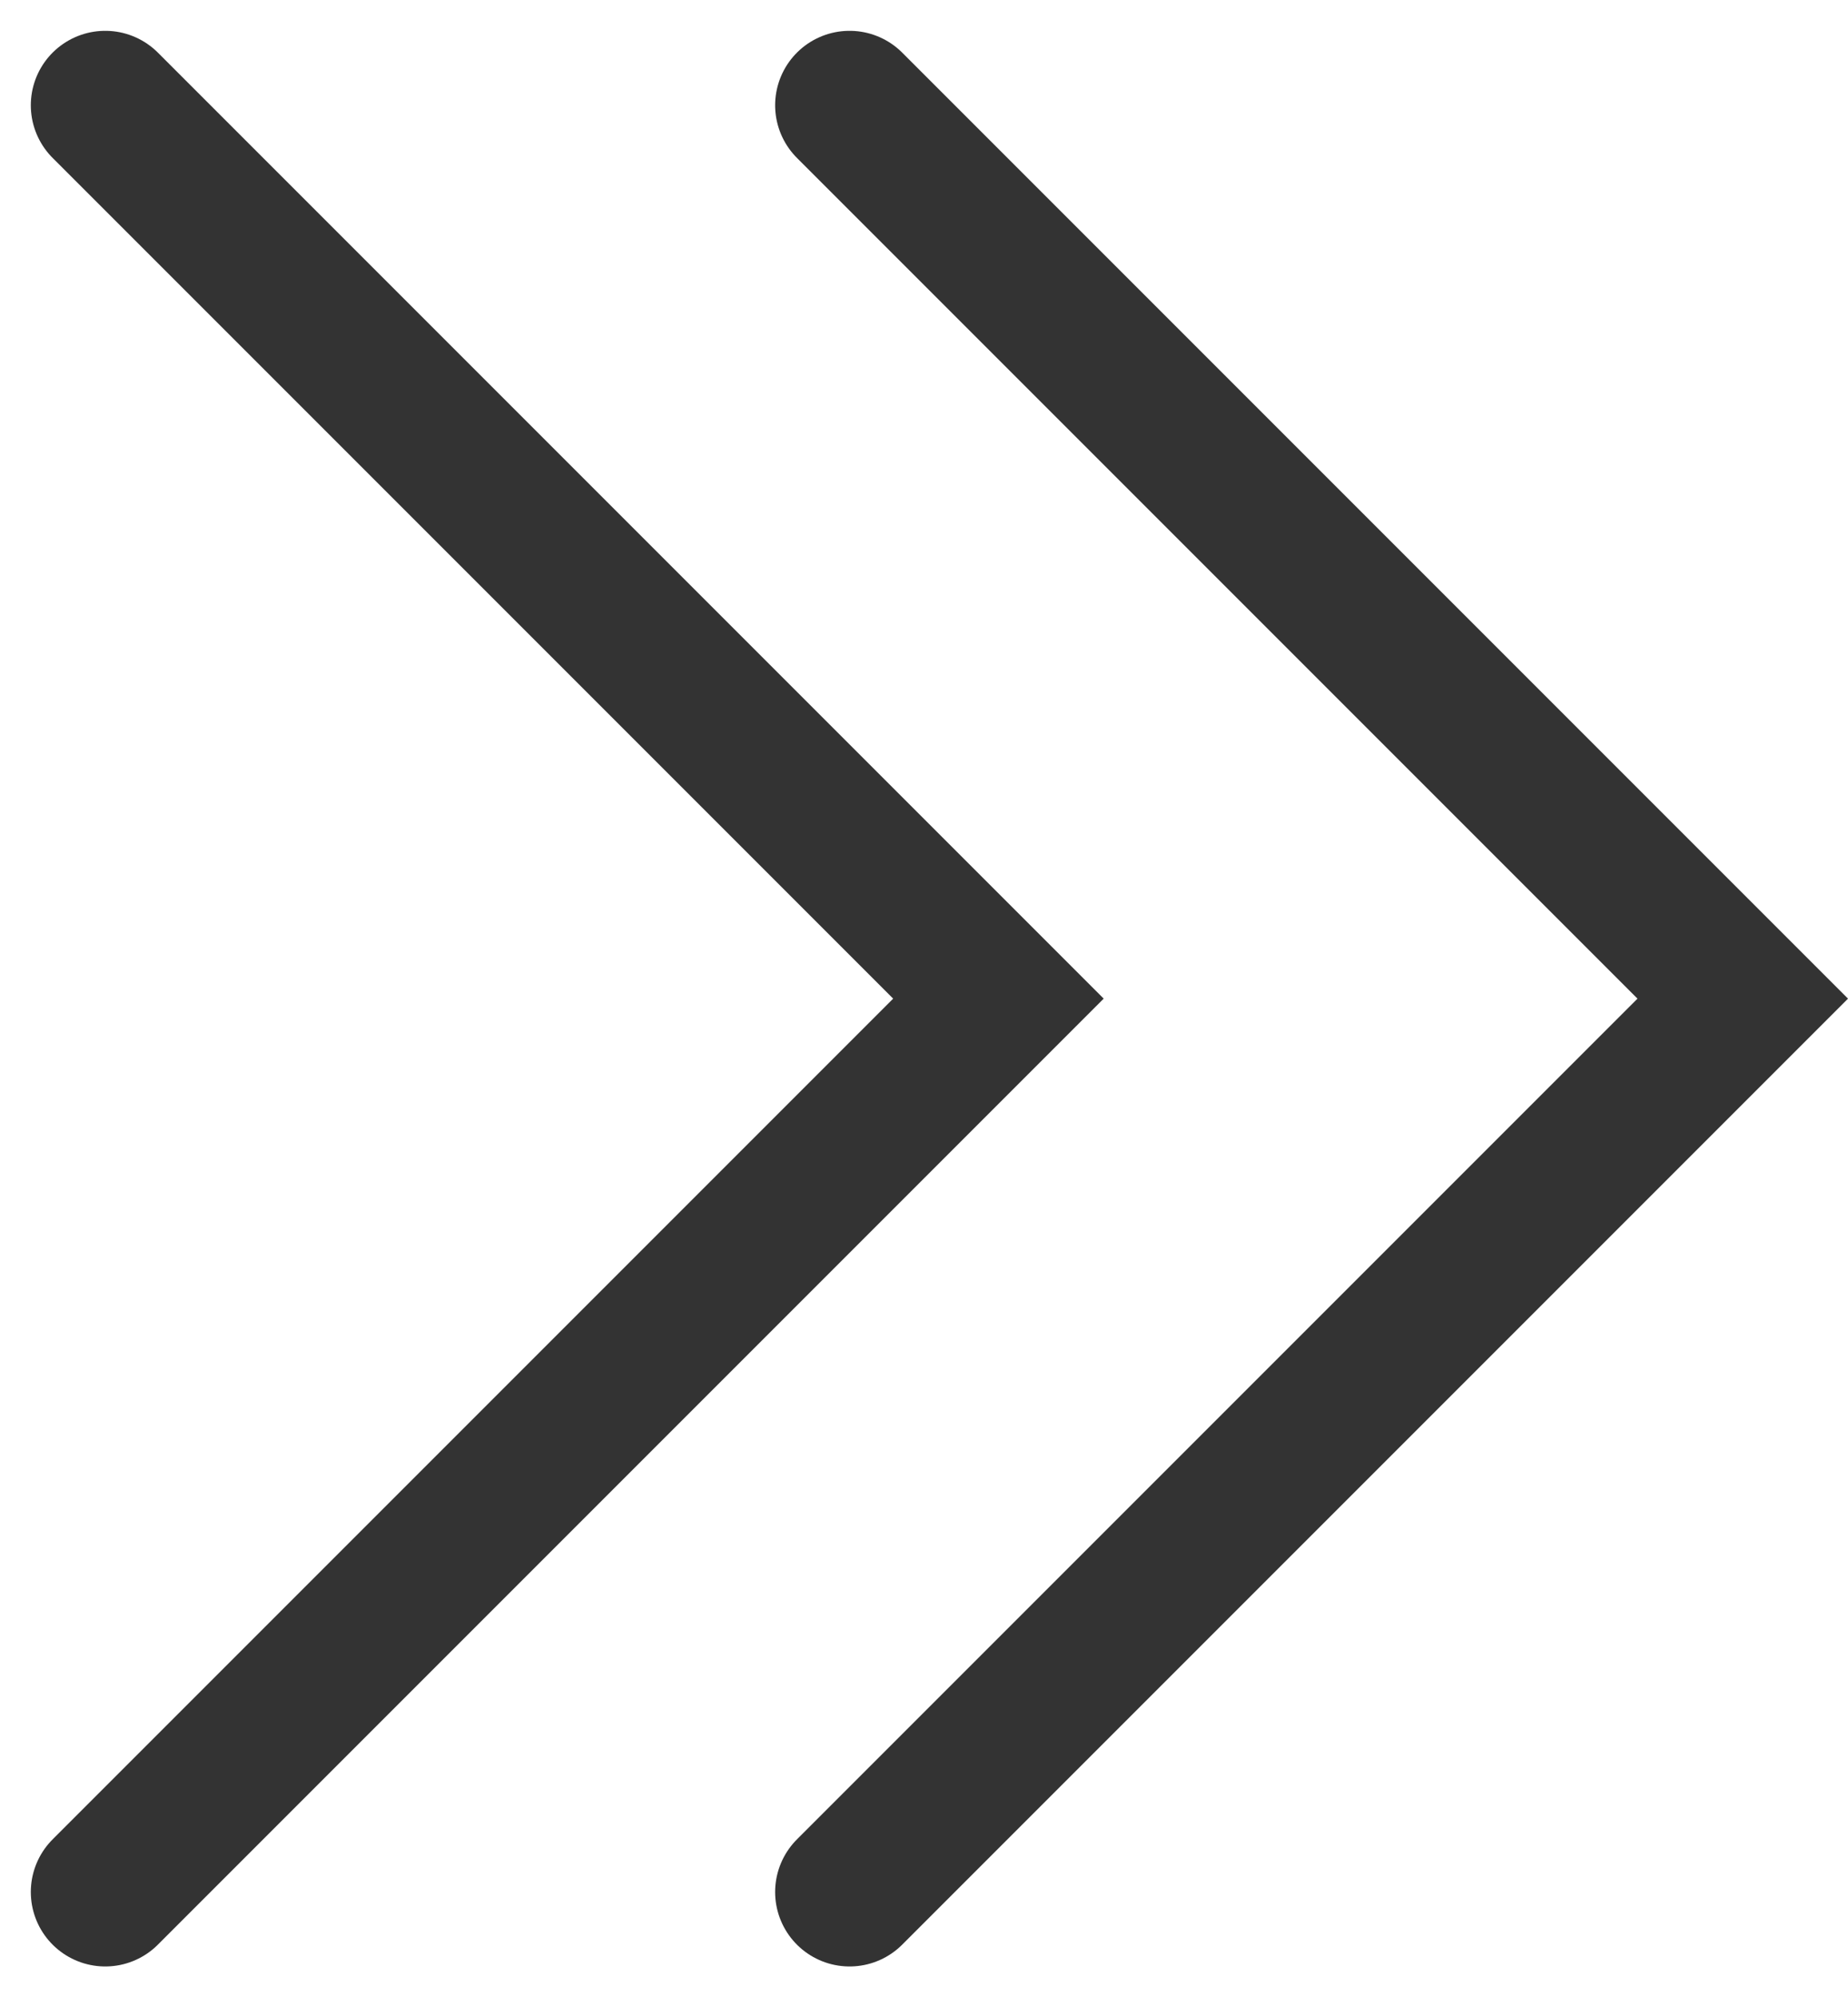 <svg xmlns="http://www.w3.org/2000/svg" width="12.414" height="13.414" viewBox="0 0 12.414 13.414">
  <g id="그룹_30820" data-name="그룹 30820" transform="translate(-1240.293 -1238.793)">
    <path id="패스_13698" data-name="패스 13698" d="M-19595.059,350.335l6,6-6,6" transform="translate(20841.059 889.165)" fill="none" stroke="#333" stroke-linecap="round" stroke-width="1"/>
    <path id="패스_13699" data-name="패스 13699" d="M-19595.059,350.335l6,6-6,6" transform="translate(20836.059 889.165)" fill="none" stroke="#333" stroke-linecap="round" stroke-width="1"/>
  </g>
</svg>

